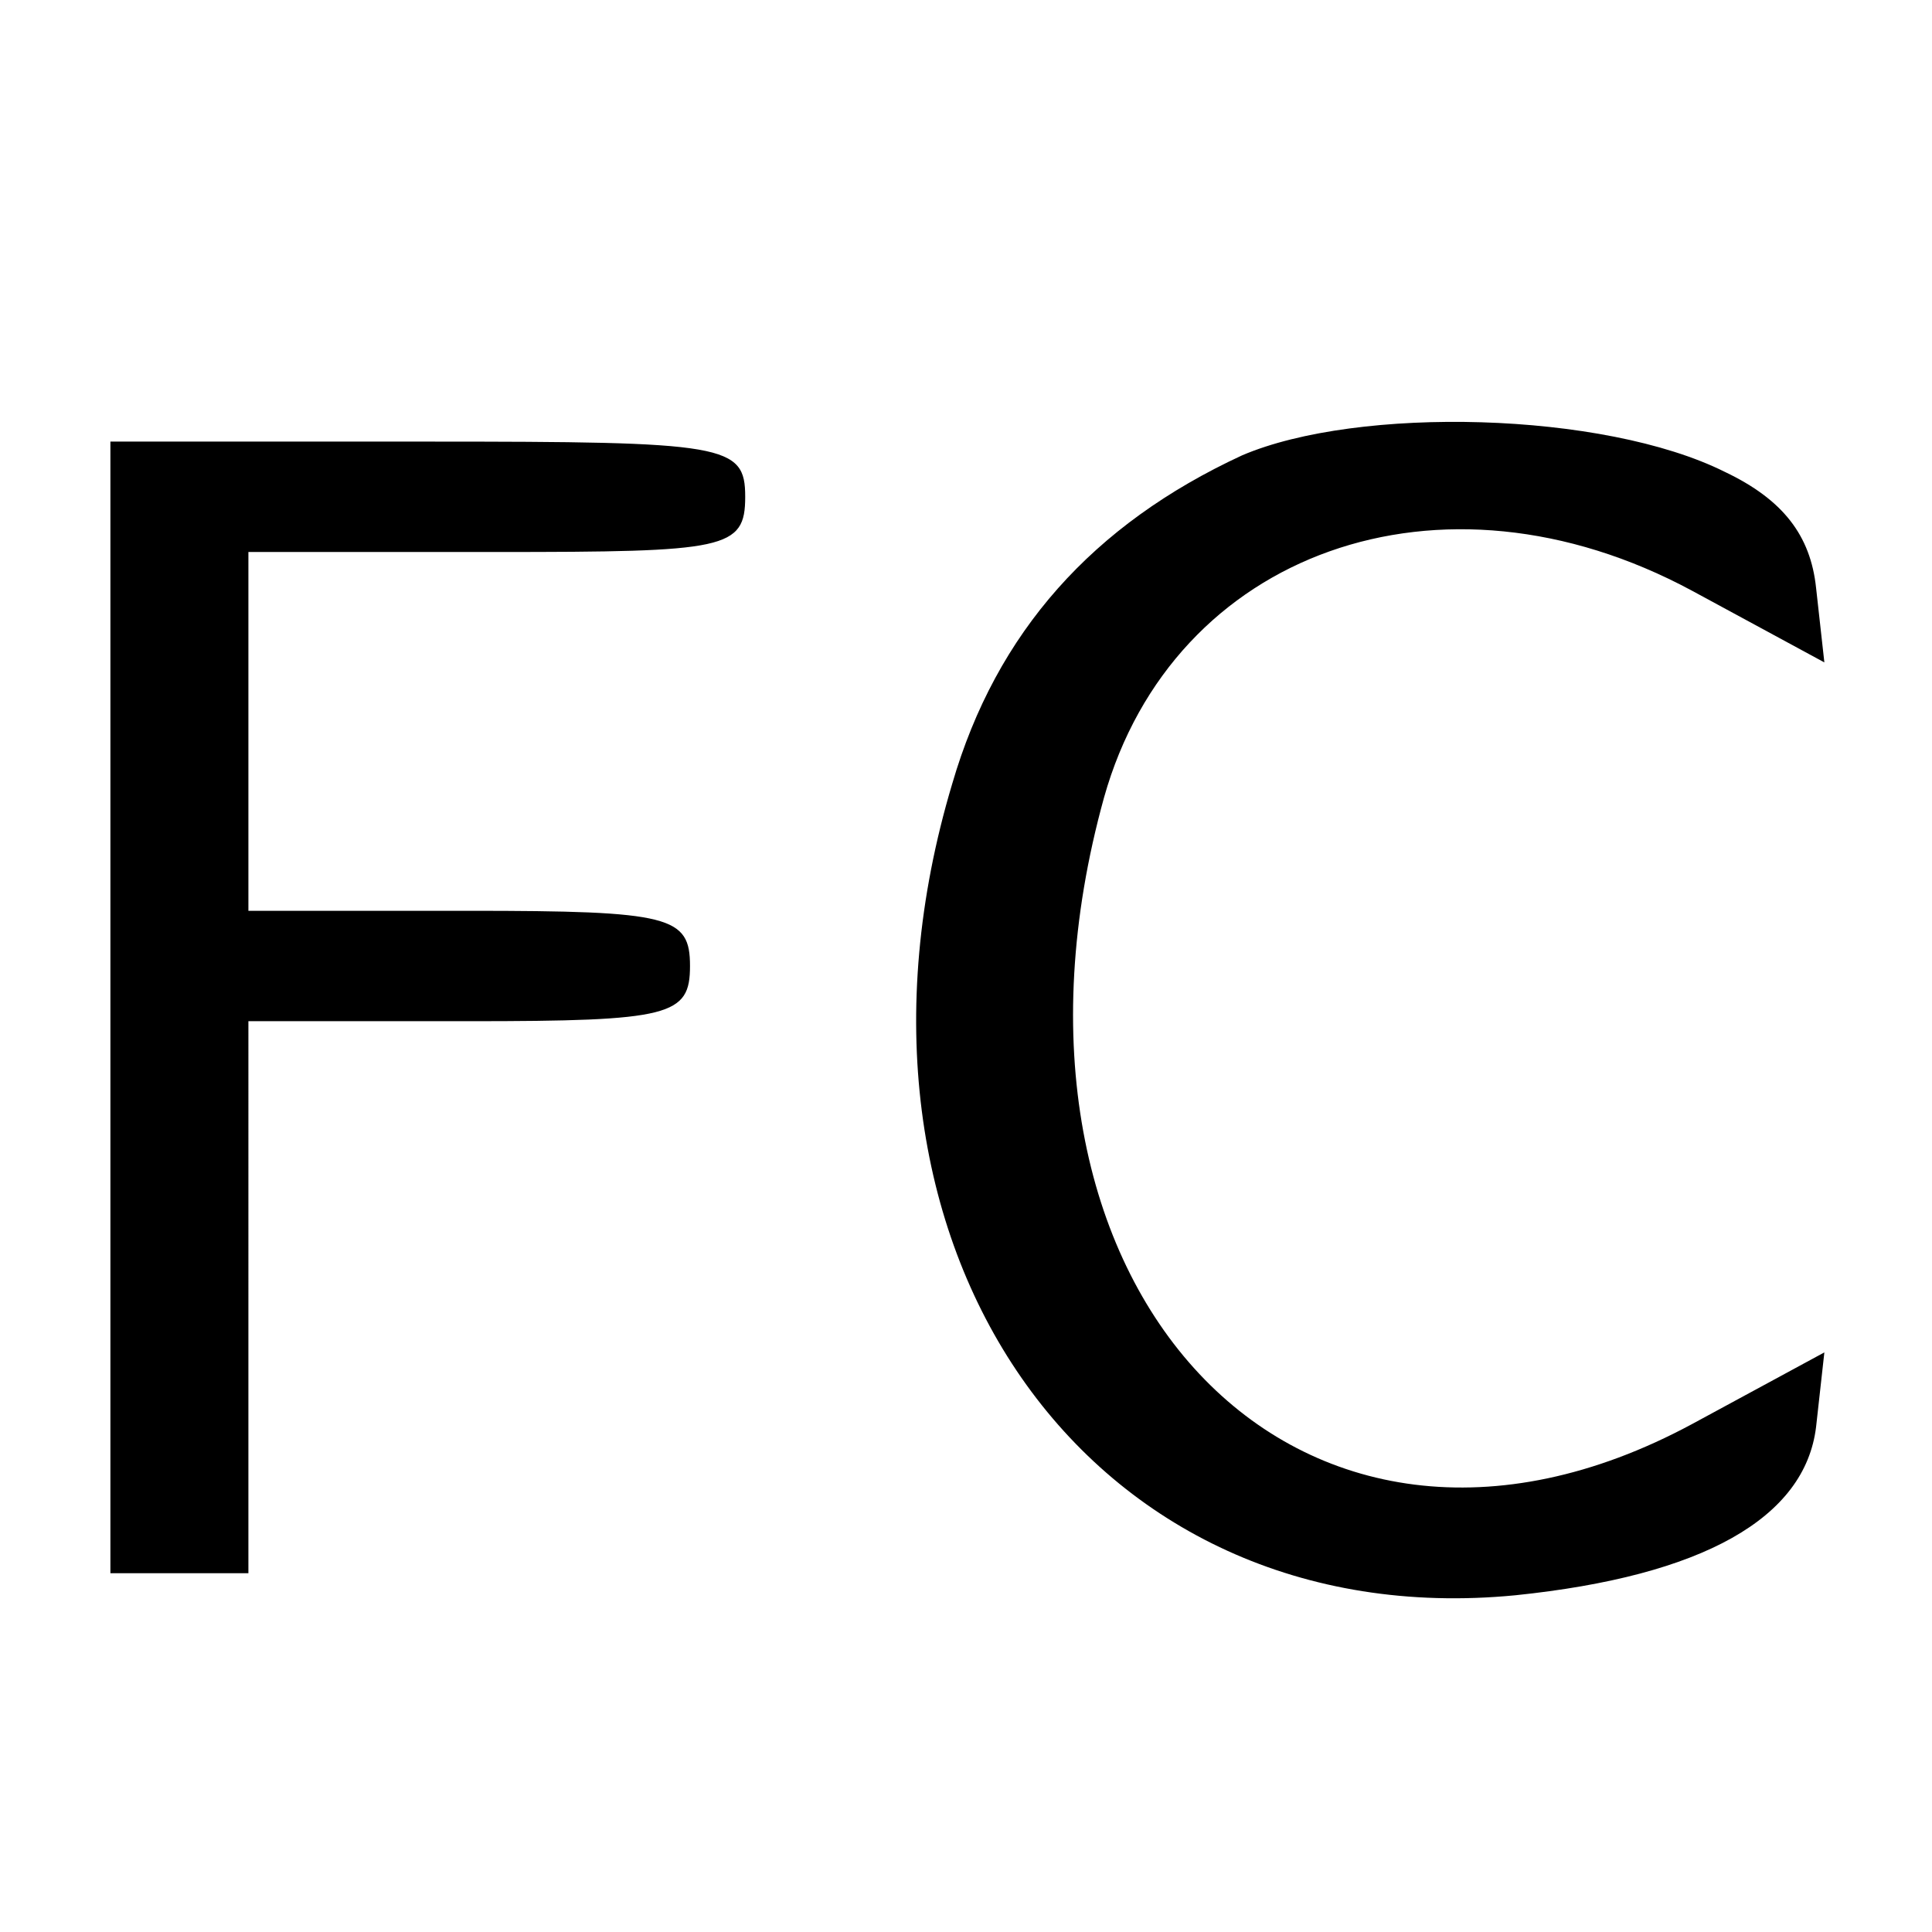 <svg version="1" xmlns="http://www.w3.org/2000/svg" width="93.333" height="93.333" viewBox="0 0 70 70"><path d="M45 16.5c-5.4 2.5-8.9 6.4-10.5 11.9-5 16.7 4.9 30.9 20.4 29.4 6.8-.7 10.5-2.8 10.9-6.1l.3-2.7-4.8 2.6C47 59.3 35.1 46.6 40 28.9c2.5-8.9 12.2-12.4 21.3-7.5l4.8 2.6-.3-2.7c-.2-1.9-1.2-3.2-3.3-4.2-4.4-2.2-13.3-2.4-17.5-.6zM4 36.5V57h5V37h8c7.3 0 8-.2 8-2s-.7-2-8-2H9V20h9c8.3 0 9-.1 9-2s-.7-2-11.5-2H4v20.5z"/></svg>